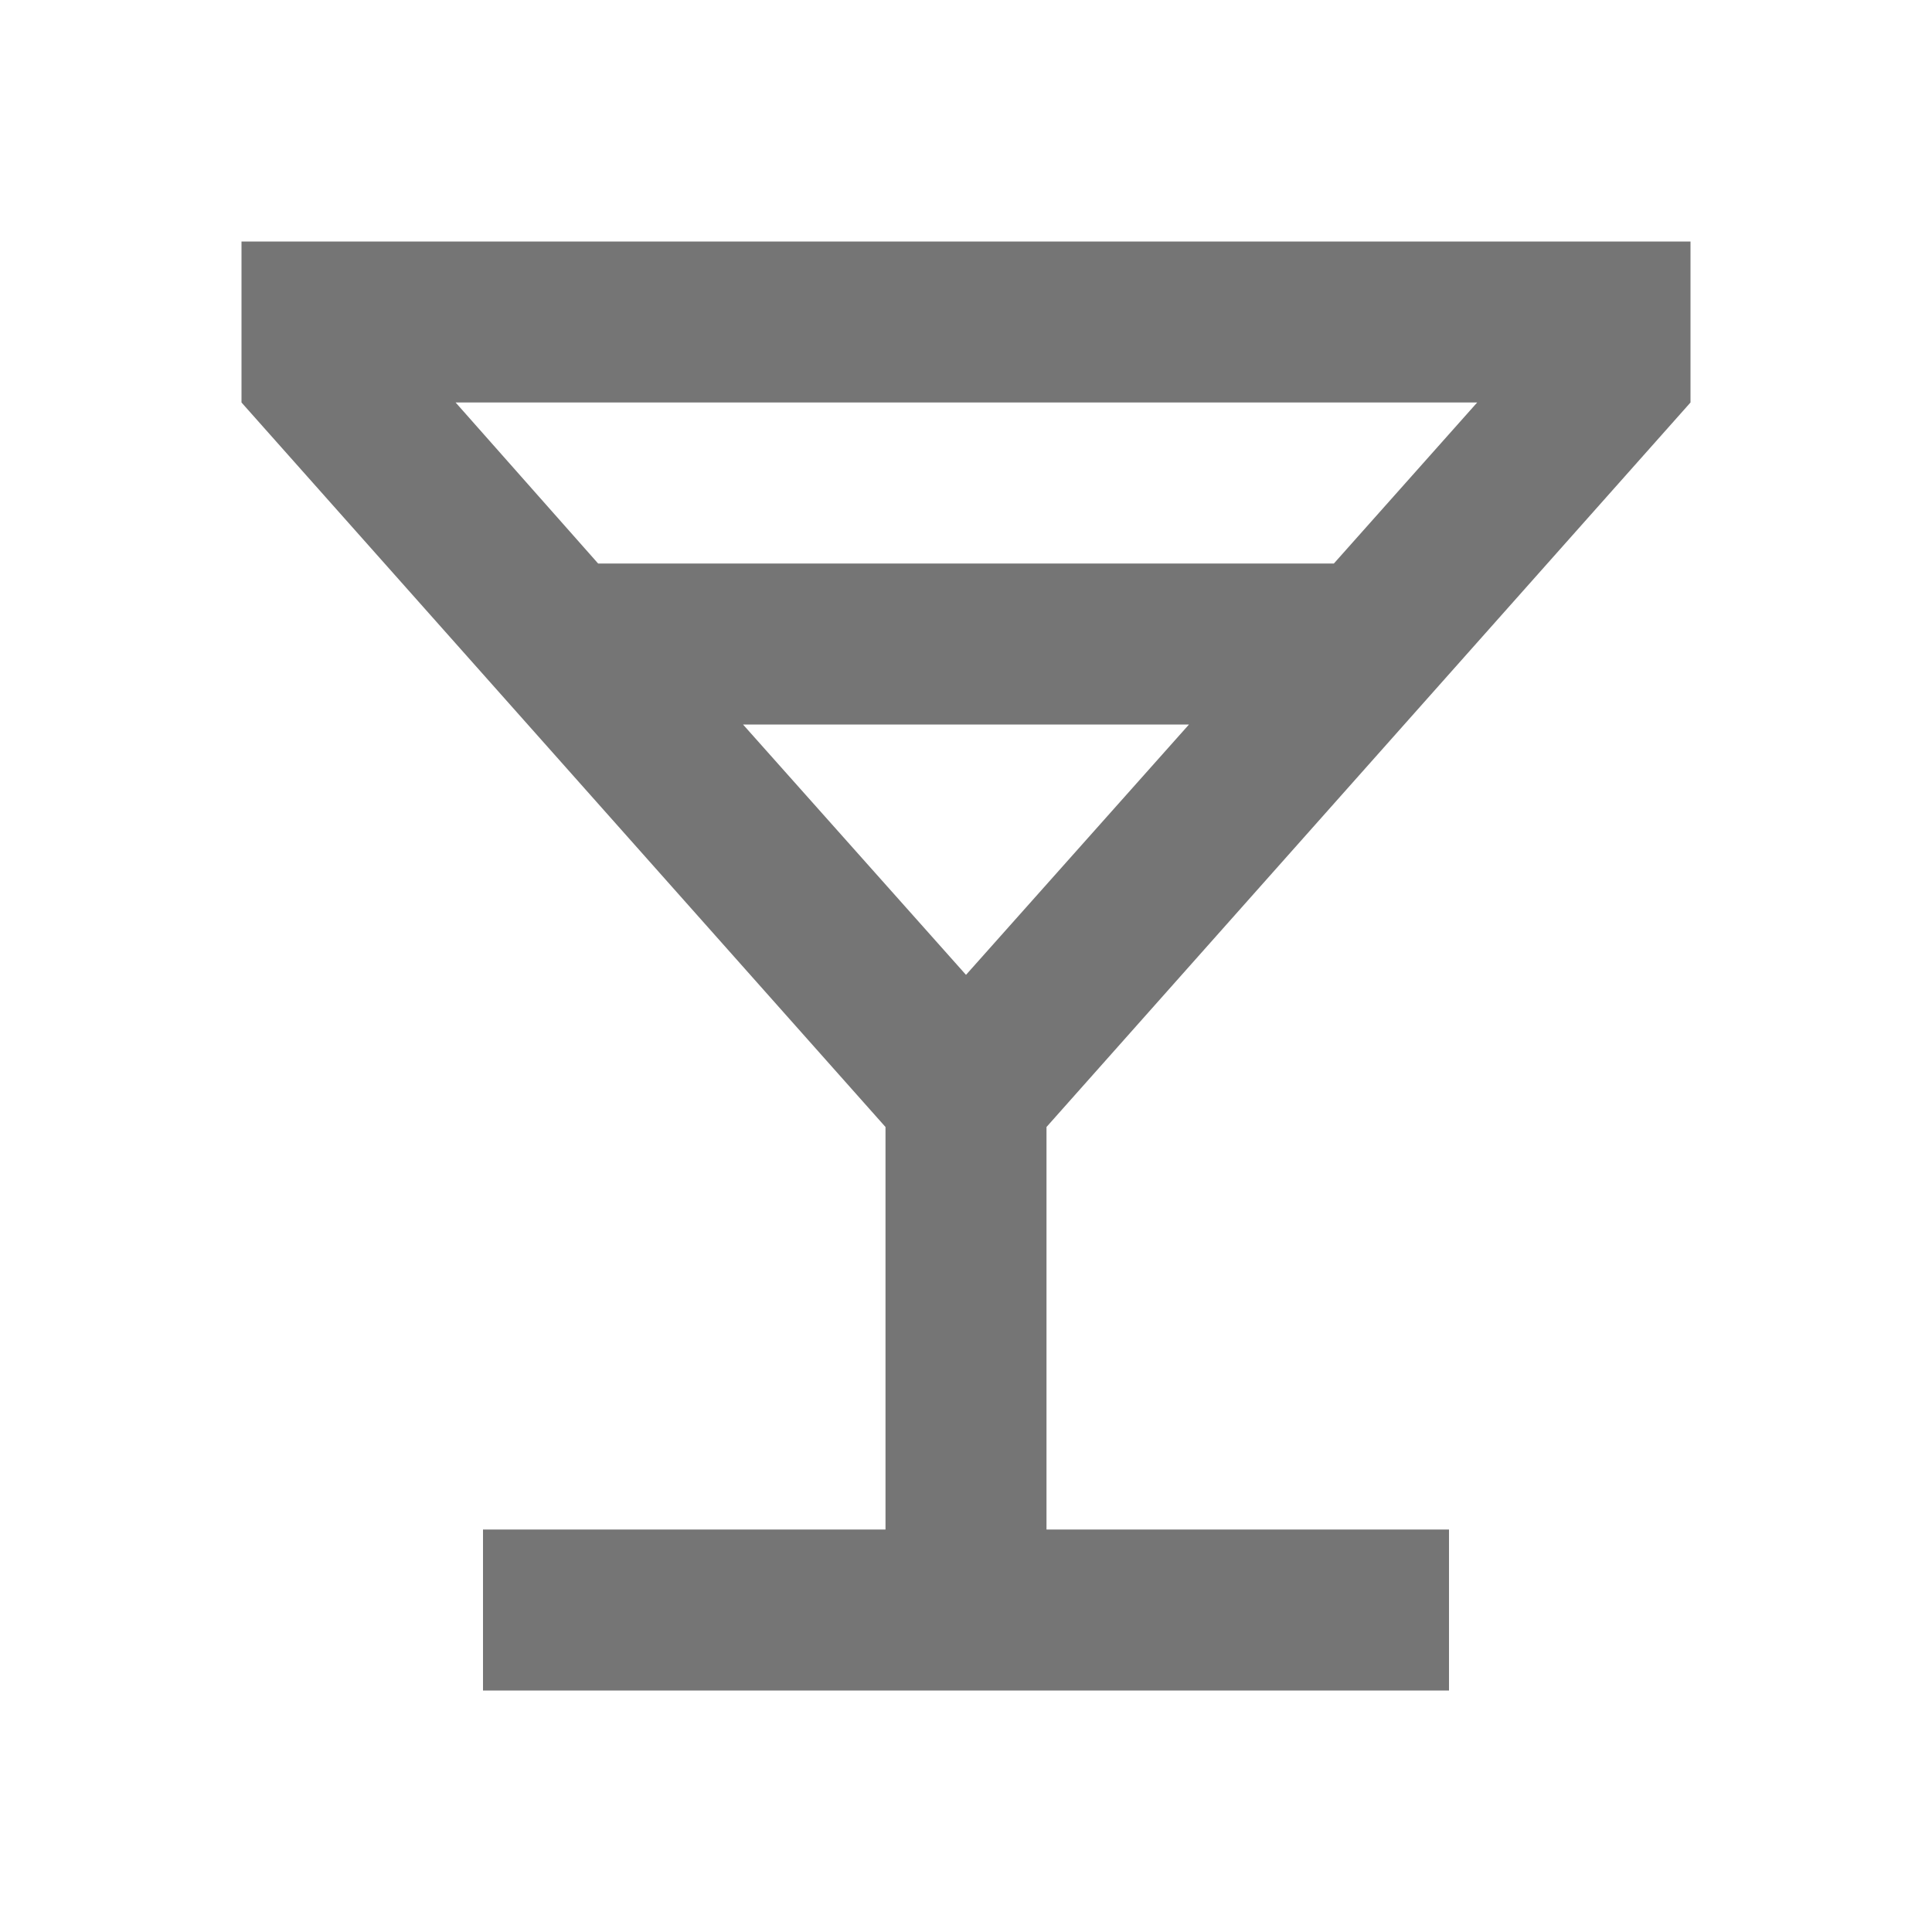 <svg width="24" height="24" viewBox="0 0 24 24" fill="none" xmlns="http://www.w3.org/2000/svg">
<g id="local_bar_24px">
<path id="icon/maps/local_bar_24px" fill-rule="evenodd" clip-rule="evenodd" d="M21 3H3V5L11 14V19H6V21H18V19H13V14L21 5V3ZM14.77 9L12 12.11L9.23 9H14.77ZM5.66 5L7.43 7H16.57L18.35 5H5.66Z" fill="black" fill-opacity="0.54"/>
</g>
</svg>
